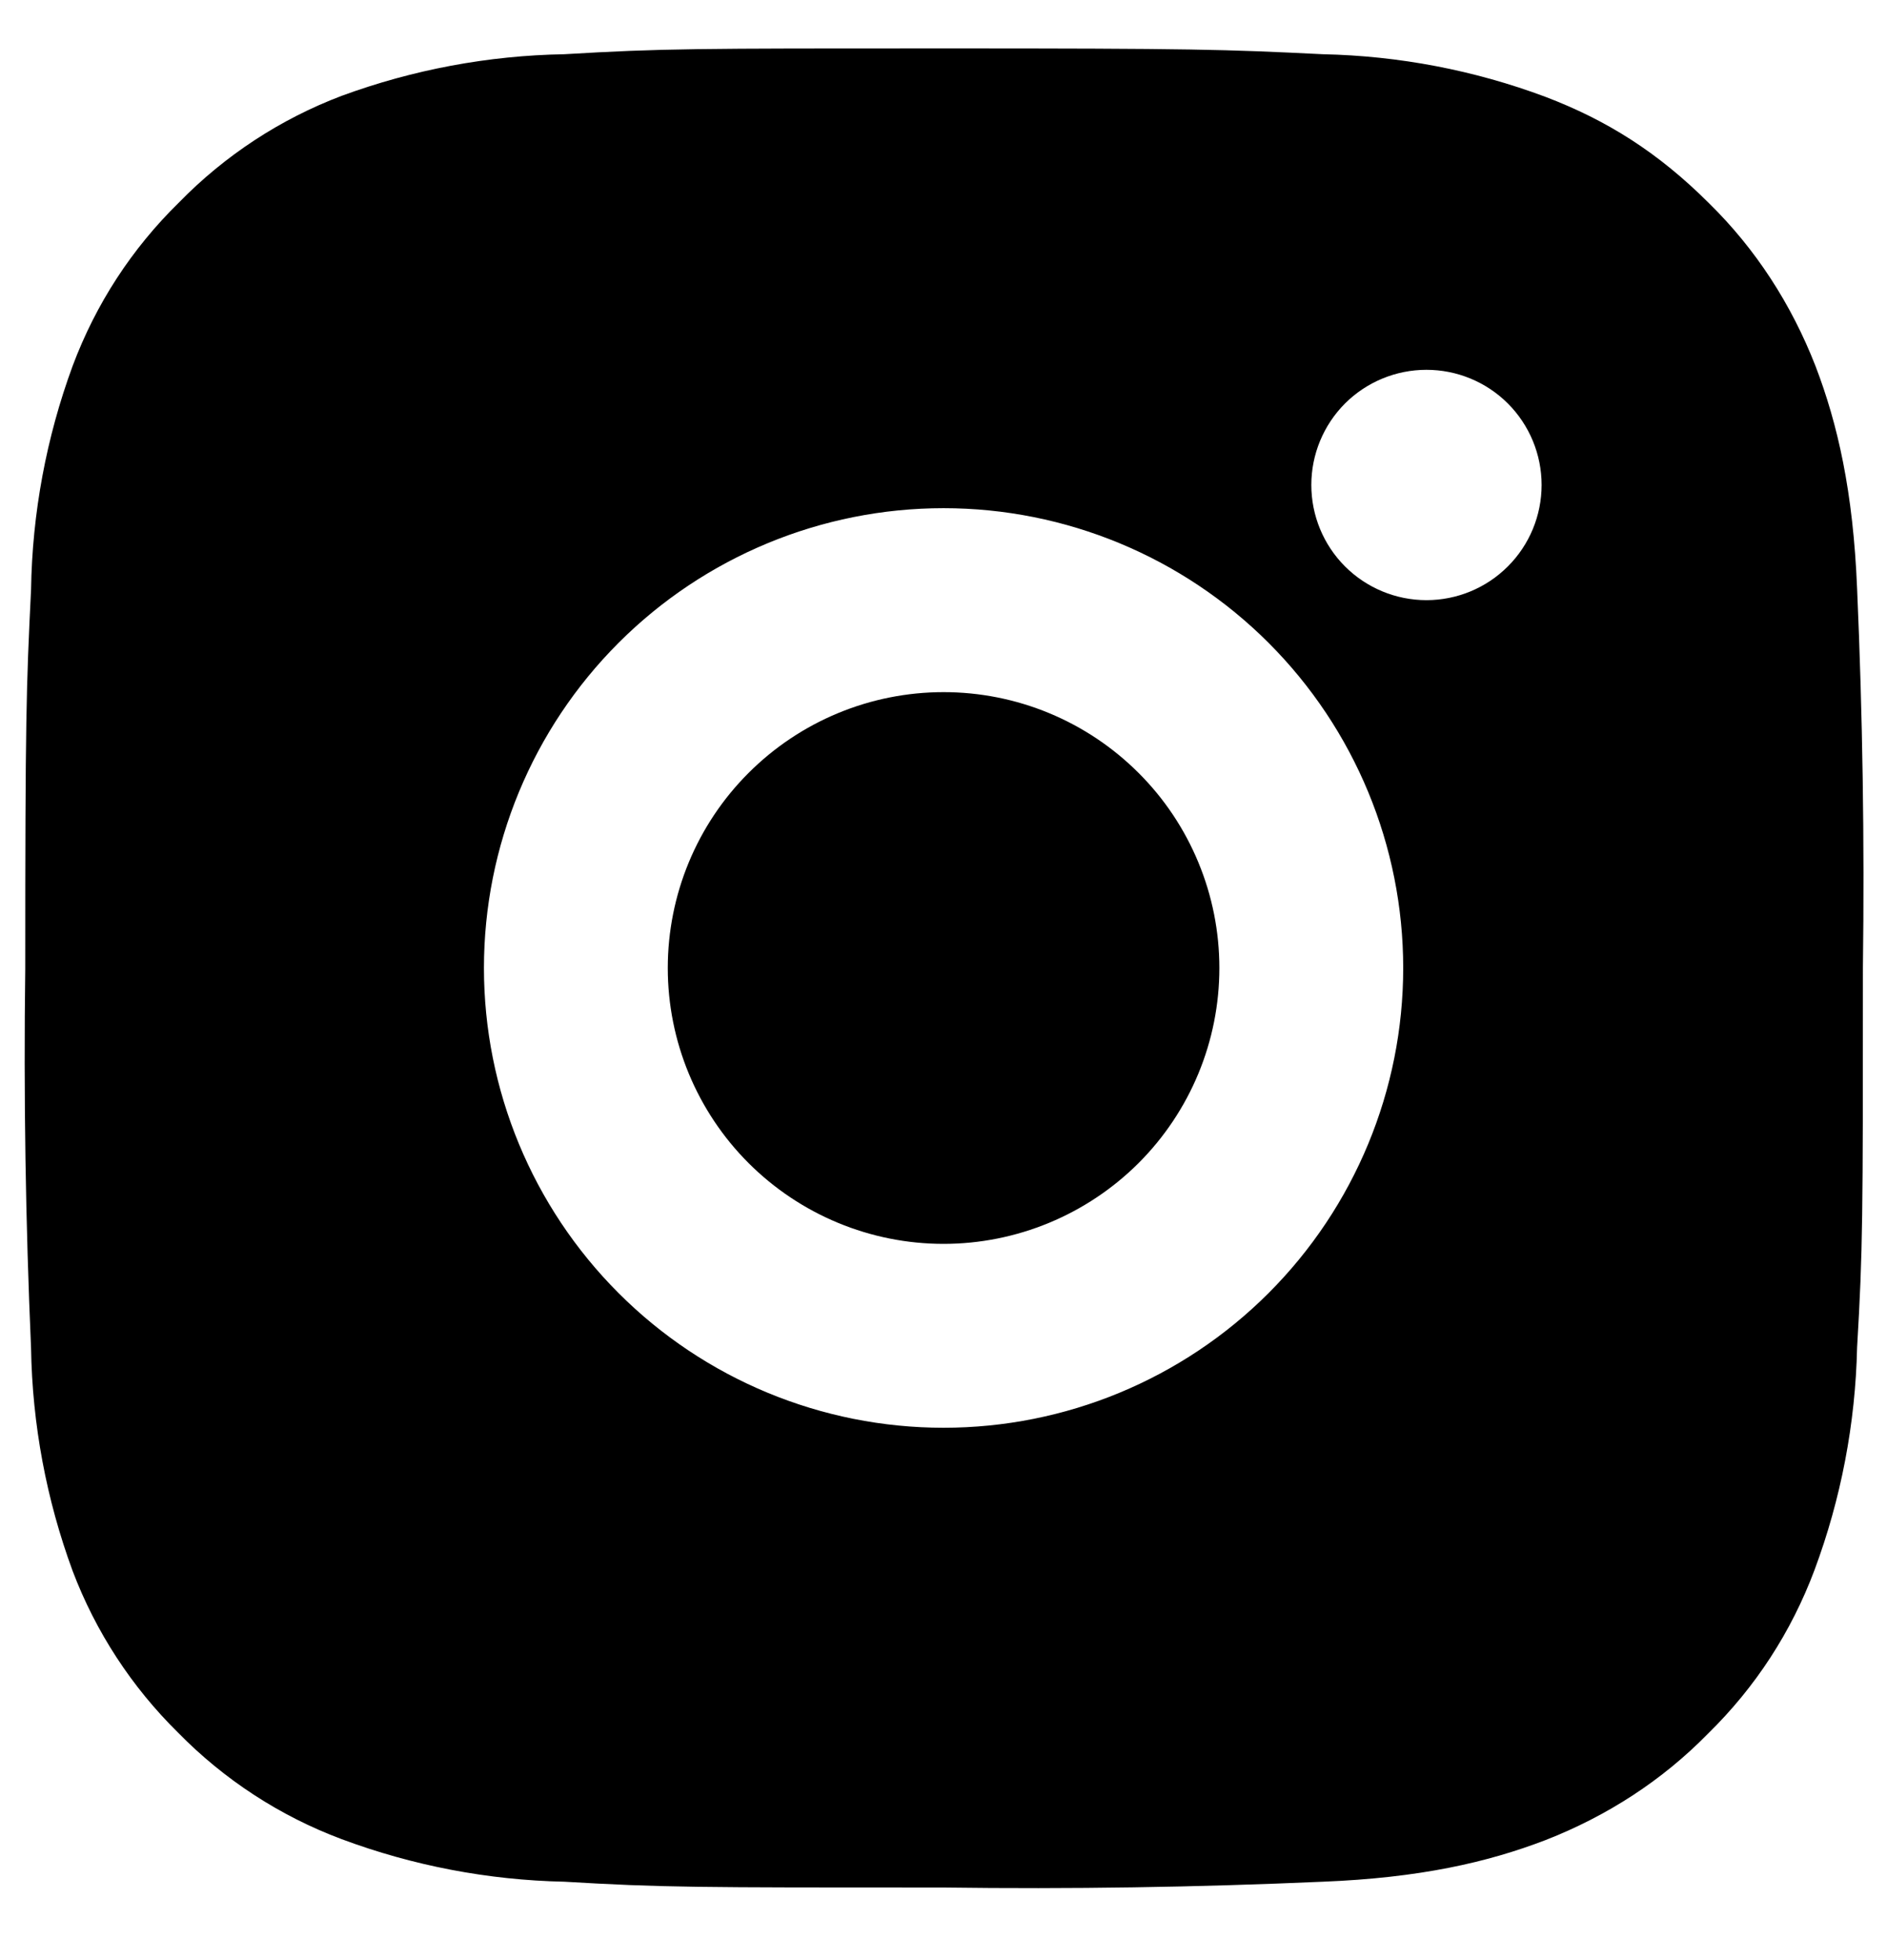 <svg width="26" height="27" viewBox="0 0 26 27" xmlns="http://www.w3.org/2000/svg">
<path d="M13.001 0.667C16.441 0.667 16.868 0.68 18.228 0.747C19.276 0.769 20.312 0.967 21.294 1.334C22.134 1.654 22.841 2.094 23.548 2.8C24.188 3.427 24.681 4.187 25.014 5.04C25.321 5.84 25.534 6.774 25.588 8.107C25.664 9.848 25.691 11.591 25.668 13.334C25.668 16.774 25.668 17.2 25.588 18.56C25.565 19.608 25.367 20.645 25.001 21.627C24.681 22.48 24.188 23.24 23.534 23.88C22.908 24.52 22.148 25.014 21.294 25.347C20.494 25.654 19.561 25.867 18.228 25.92C16.487 25.997 14.744 26.023 13.001 26C9.561 26 9.134 26 7.774 25.92C6.727 25.898 5.69 25.7 4.708 25.334C3.858 25.016 3.089 24.515 2.454 23.867C1.815 23.238 1.319 22.479 1.001 21.64C0.639 20.657 0.445 19.621 0.428 18.574C0.352 16.832 0.325 15.09 0.348 13.347C0.348 9.907 0.361 9.48 0.428 8.12C0.444 7.069 0.638 6.027 1.001 5.04C1.321 4.187 1.814 3.427 2.468 2.787C3.099 2.141 3.863 1.64 4.708 1.32C5.691 0.959 6.727 0.765 7.774 0.747C9.134 0.667 9.561 0.667 13.001 0.667ZM13.001 7C11.321 7 9.71 7.668 8.523 8.855C7.335 10.043 6.668 11.654 6.668 13.334C6.668 15.013 7.335 16.624 8.523 17.812C9.71 19 11.321 19.667 13.001 19.667C14.681 19.667 16.292 19 17.479 17.812C18.667 16.624 19.334 15.013 19.334 13.334C19.334 11.654 18.667 10.043 17.479 8.855C16.292 7.668 14.681 7 13.001 7ZM21.241 6.68C21.241 6.26 21.074 5.856 20.776 5.558C20.479 5.261 20.075 5.094 19.654 5.094C19.234 5.094 18.83 5.261 18.532 5.558C18.235 5.856 18.068 6.26 18.068 6.68C18.068 7.101 18.235 7.505 18.532 7.802C18.83 8.1 19.234 8.267 19.654 8.267C20.075 8.267 20.479 8.1 20.776 7.802C21.074 7.505 21.241 7.101 21.241 6.68ZM13.001 9.534C13.5 9.534 13.994 9.632 14.455 9.823C14.916 10.014 15.335 10.294 15.688 10.647C16.041 10.999 16.321 11.418 16.512 11.88C16.703 12.341 16.801 12.835 16.801 13.334C16.801 13.833 16.703 14.327 16.512 14.788C16.321 15.249 16.041 15.668 15.688 16.021C15.335 16.373 14.916 16.653 14.455 16.844C13.994 17.035 13.5 17.134 13.001 17.134C11.993 17.134 11.027 16.733 10.314 16.021C9.601 15.308 9.201 14.341 9.201 13.334C9.201 12.326 9.601 11.359 10.314 10.647C11.027 9.934 11.993 9.534 13.001 9.534Z"/>
</svg>

